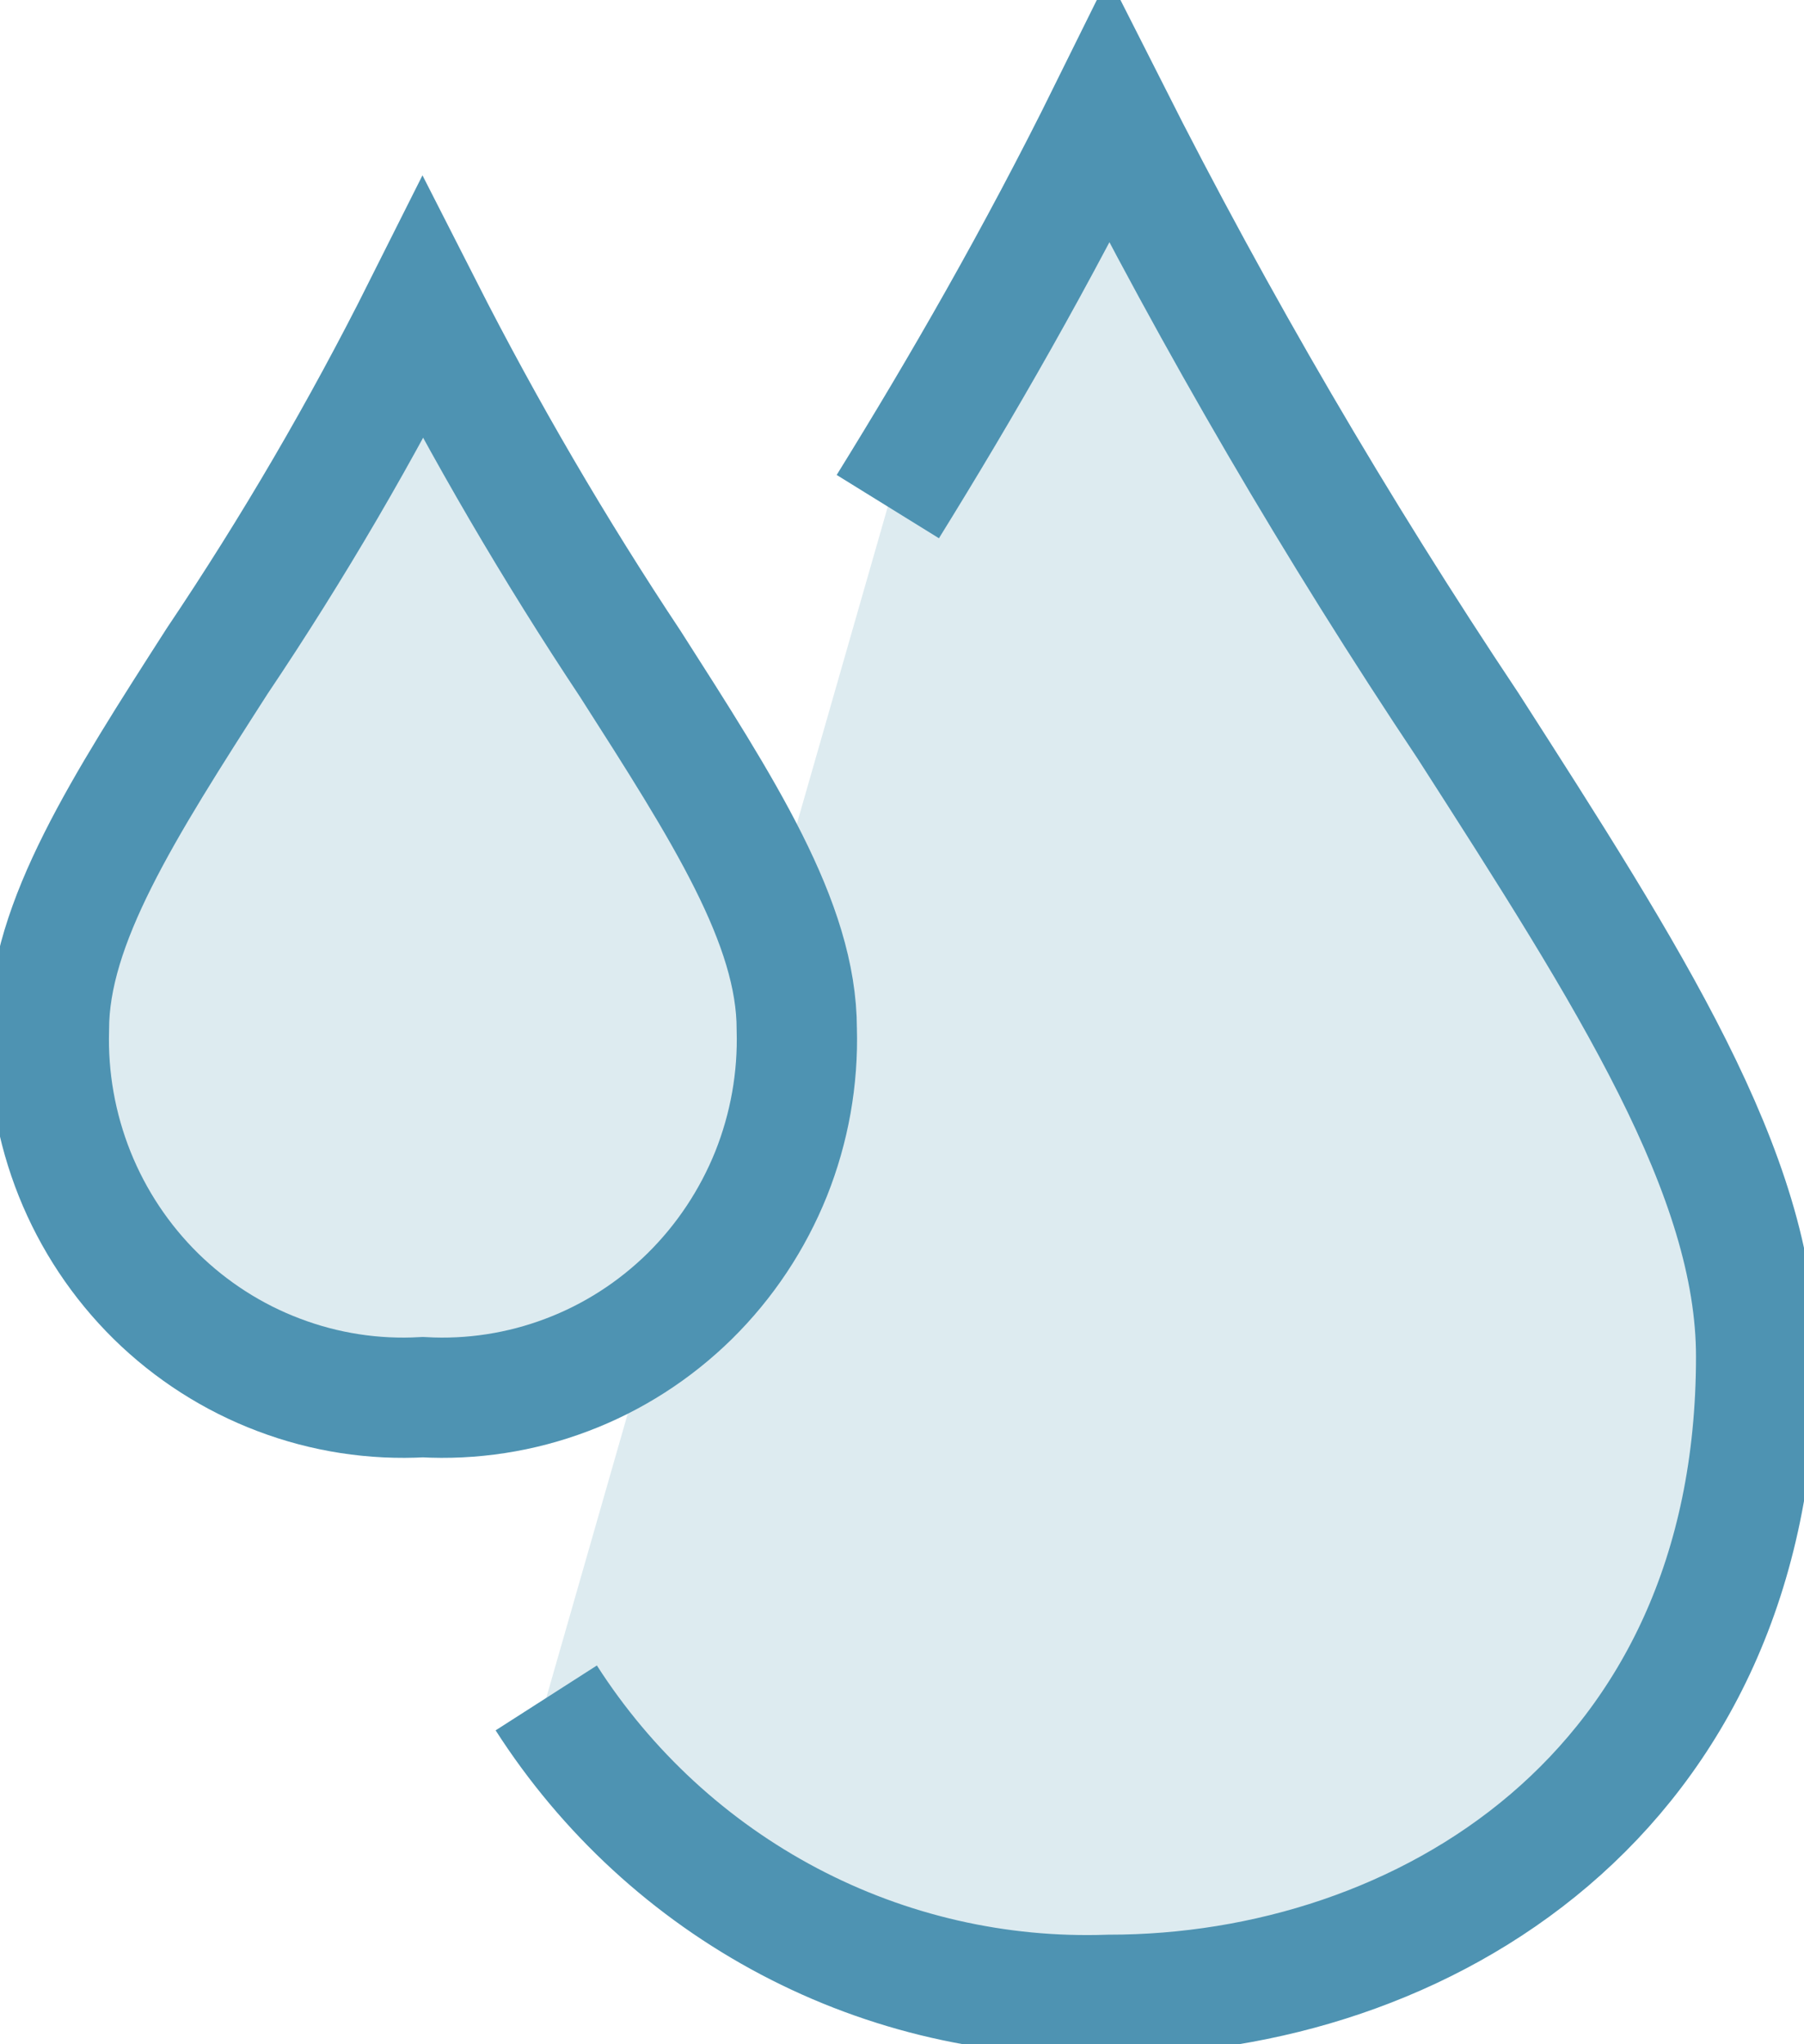 <svg width="15" height="17" viewBox="0 0 15 17" fill="none" xmlns="http://www.w3.org/2000/svg">
<g clip-path="url(#clip0_109_2832)">
<path d="M7.382 4.213C7.993 3.226 8.62 2.14 9.222 0.922C10.114 2.687 11.112 4.396 12.209 6.04C13.544 8.122 14.602 9.767 14.602 11.281C14.602 14.927 11.81 16.589 9.222 16.589C8.297 16.621 7.38 16.411 6.56 15.978C5.74 15.545 5.045 14.905 4.542 14.12" fill="#DDEBF0"/>
<path d="M7.382 4.213C7.993 3.226 8.62 2.14 9.222 0.922C10.114 2.687 11.112 4.396 12.209 6.04C13.544 8.122 14.602 9.767 14.602 11.281C14.602 14.927 11.81 16.589 9.222 16.589C8.297 16.621 7.38 16.411 6.56 15.978C5.74 15.545 5.045 14.905 4.542 14.12" stroke="#4E93B2" stroke-miterlimit="10"/>
<path d="M3.516 11.619C3.108 11.642 2.701 11.579 2.319 11.434C1.937 11.29 1.588 11.066 1.296 10.779C1.004 10.491 0.774 10.145 0.621 9.763C0.468 9.38 0.395 8.97 0.407 8.558C0.407 7.677 1.025 6.715 1.806 5.497C2.437 4.558 3.008 3.58 3.516 2.567C4.034 3.585 4.61 4.571 5.241 5.521C6.014 6.731 6.625 7.677 6.625 8.558C6.637 8.97 6.564 9.38 6.411 9.763C6.257 10.145 6.027 10.491 5.735 10.779C5.443 11.066 5.095 11.29 4.713 11.434C4.331 11.579 3.923 11.642 3.516 11.619Z" fill="#DDEBF0" stroke="#4E93B2" stroke-miterlimit="10"/>
</g>
<defs>
<clipPath id="clip0_109_2832">
<rect width="15" height="17" fill="white"/>
</clipPath>
</defs>
</svg>
